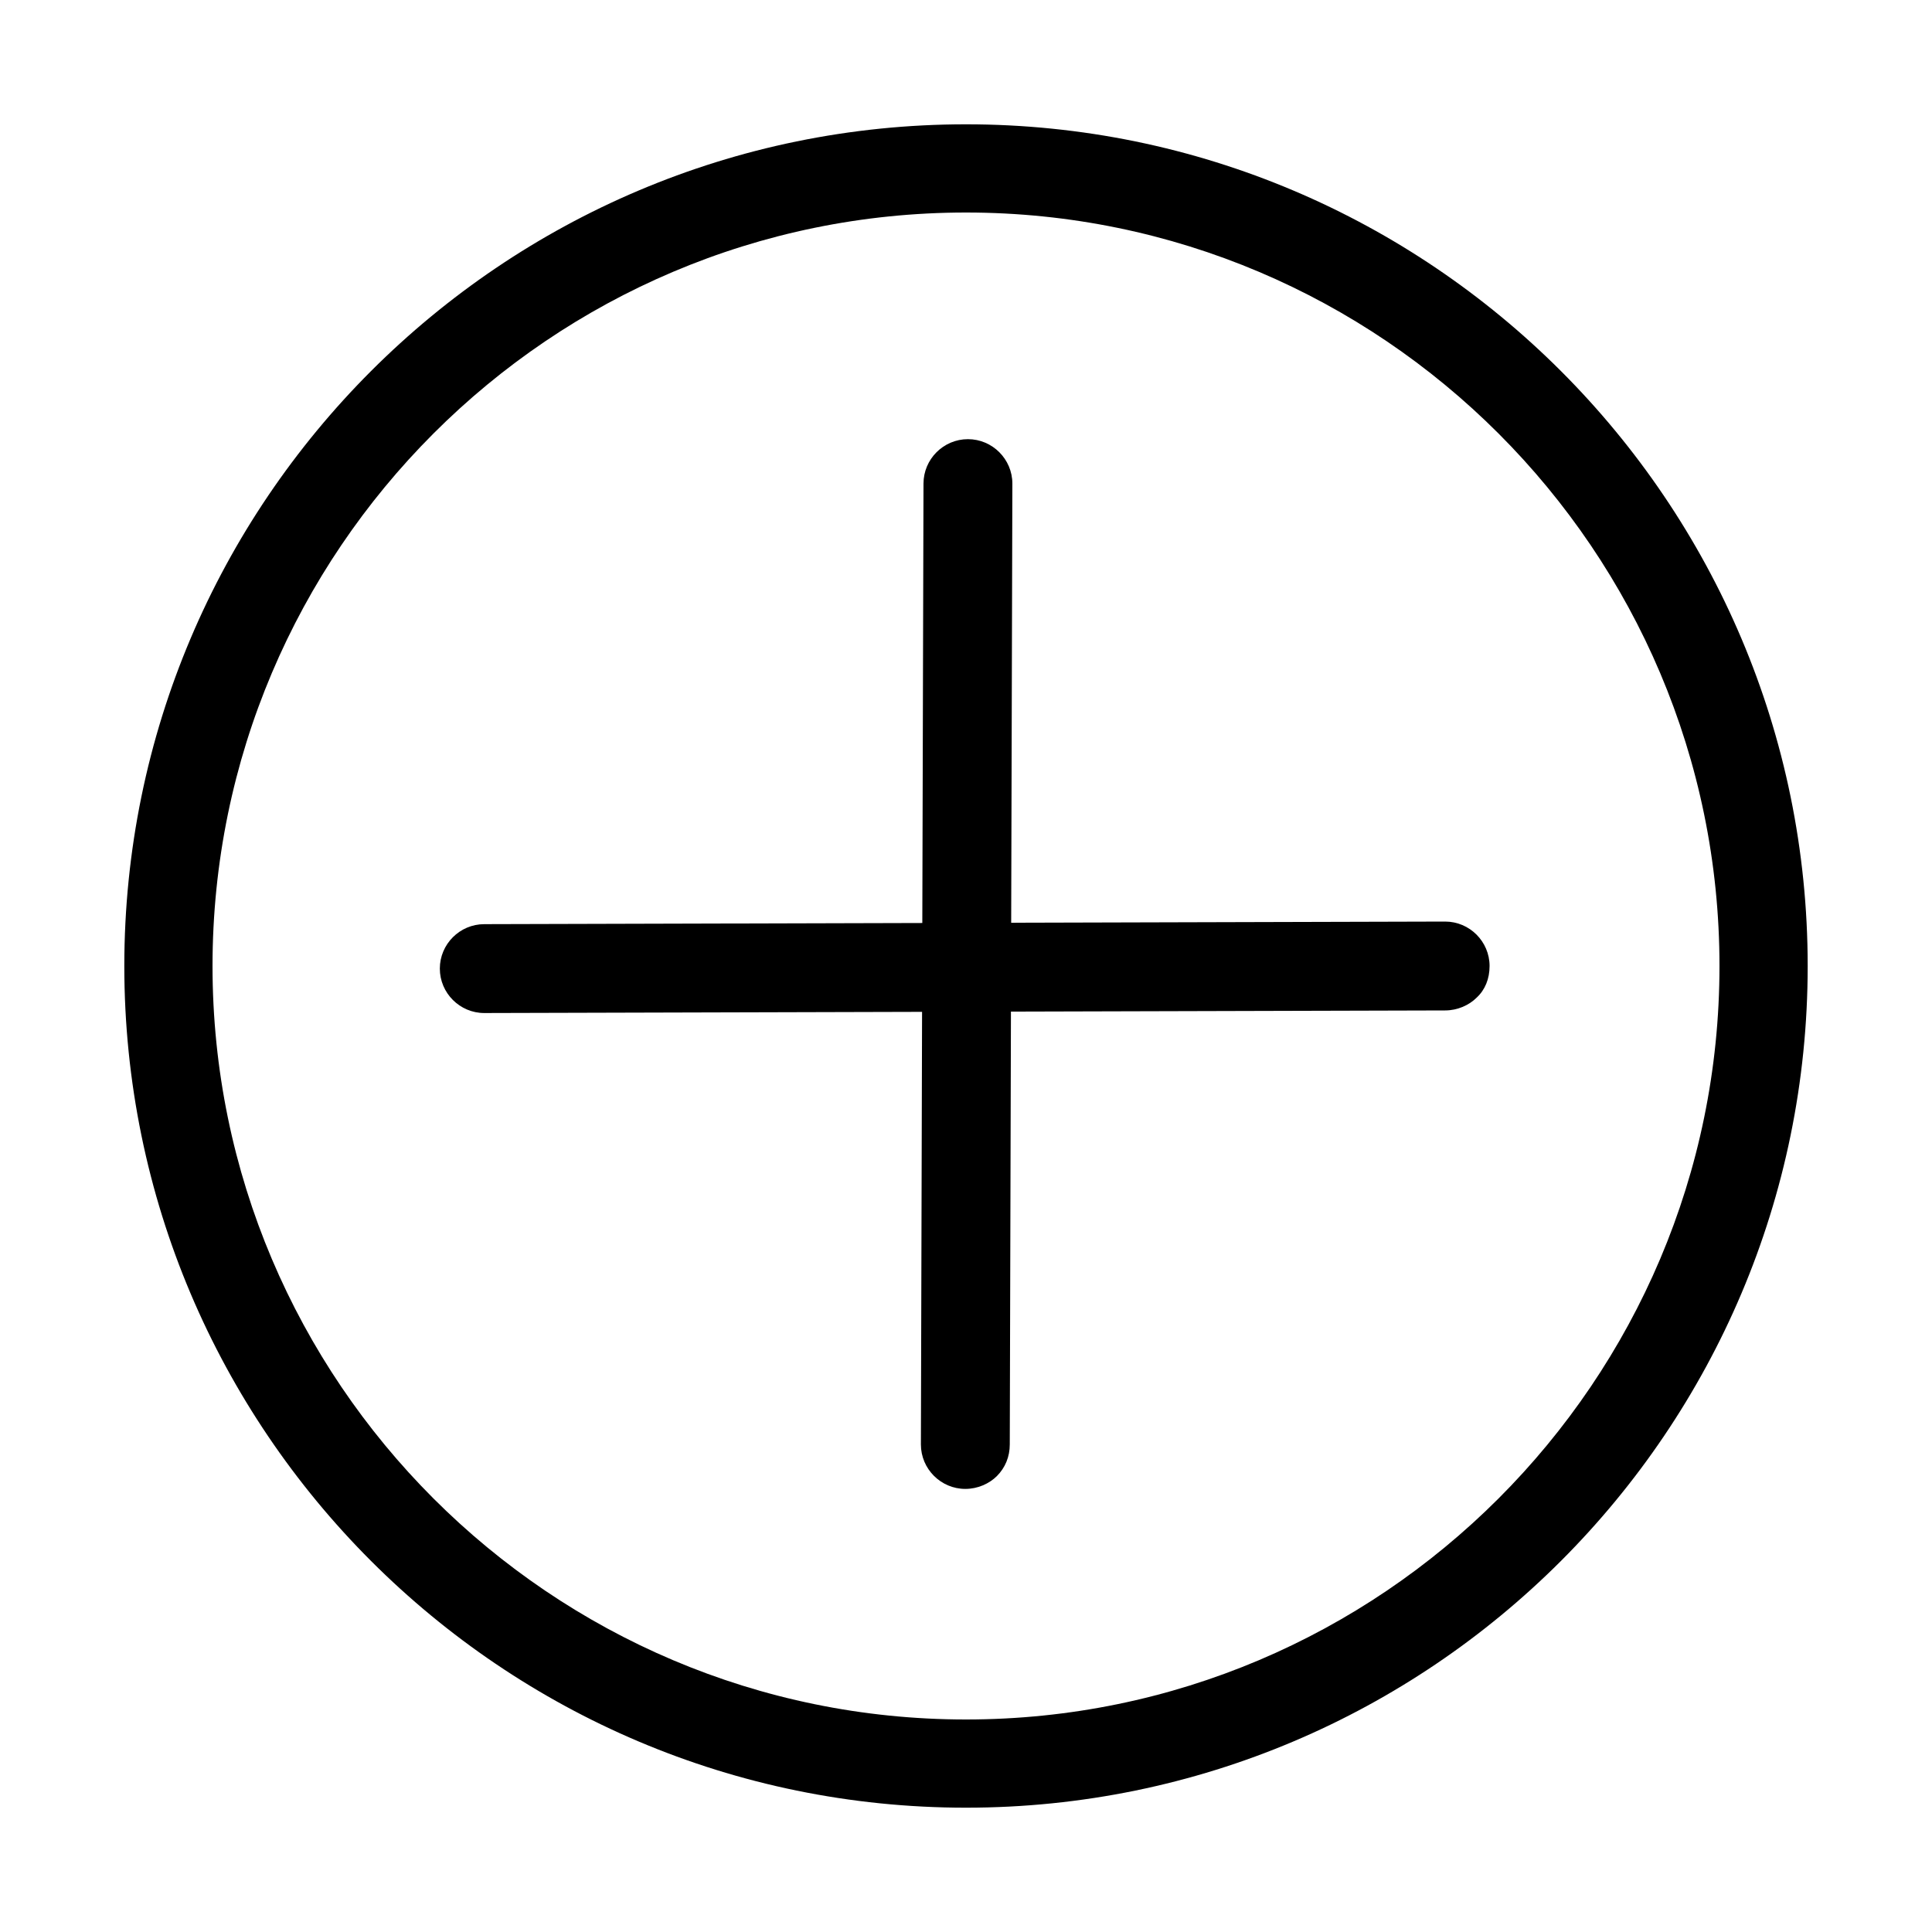 <?xml version="1.0" encoding="utf-8"?>
<!-- Generated by IcoMoon.io -->
<!DOCTYPE svg PUBLIC "-//W3C//DTD SVG 1.1//EN" "http://www.w3.org/Graphics/SVG/1.1/DTD/svg11.dtd">
<svg version="1.1" xmlns="http://www.w3.org/2000/svg" xmlns:xlink="http://www.w3.org/1999/xlink" width="32" height="32" viewBox="0 0 32 32">
<path d="M24.459 16.523c-0.128 0.128-0.32 0.213-0.523 0.213l-15.915 0.043c-0.405 0-0.736-0.331-0.736-0.736s0.331-0.736 0.736-0.736l15.915-0.043c0.405 0 0.736 0.331 0.736 0.736 0 0.213-0.075 0.395-0.213 0.523z"></path>
<path d="M16.512 24.448c-0.128 0.128-0.32 0.213-0.523 0.213-0.405 0-0.736-0.331-0.736-0.736l0.043-15.915c0-0.405 0.331-0.736 0.736-0.736s0.736 0.331 0.736 0.736l-0.043 15.915c0 0.203-0.075 0.384-0.213 0.523z"></path>
<path d="M16 29.941c-7.691 0-13.941-6.251-13.941-13.941s6.251-13.941 13.941-13.941 13.941 6.251 13.941 13.941-6.251 13.941-13.941 13.941zM16 3.52c-6.88 0-12.48 5.6-12.48 12.48s5.6 12.48 12.48 12.48 12.48-5.6 12.48-12.48-5.6-12.48-12.48-12.48z"></path>
</svg>
